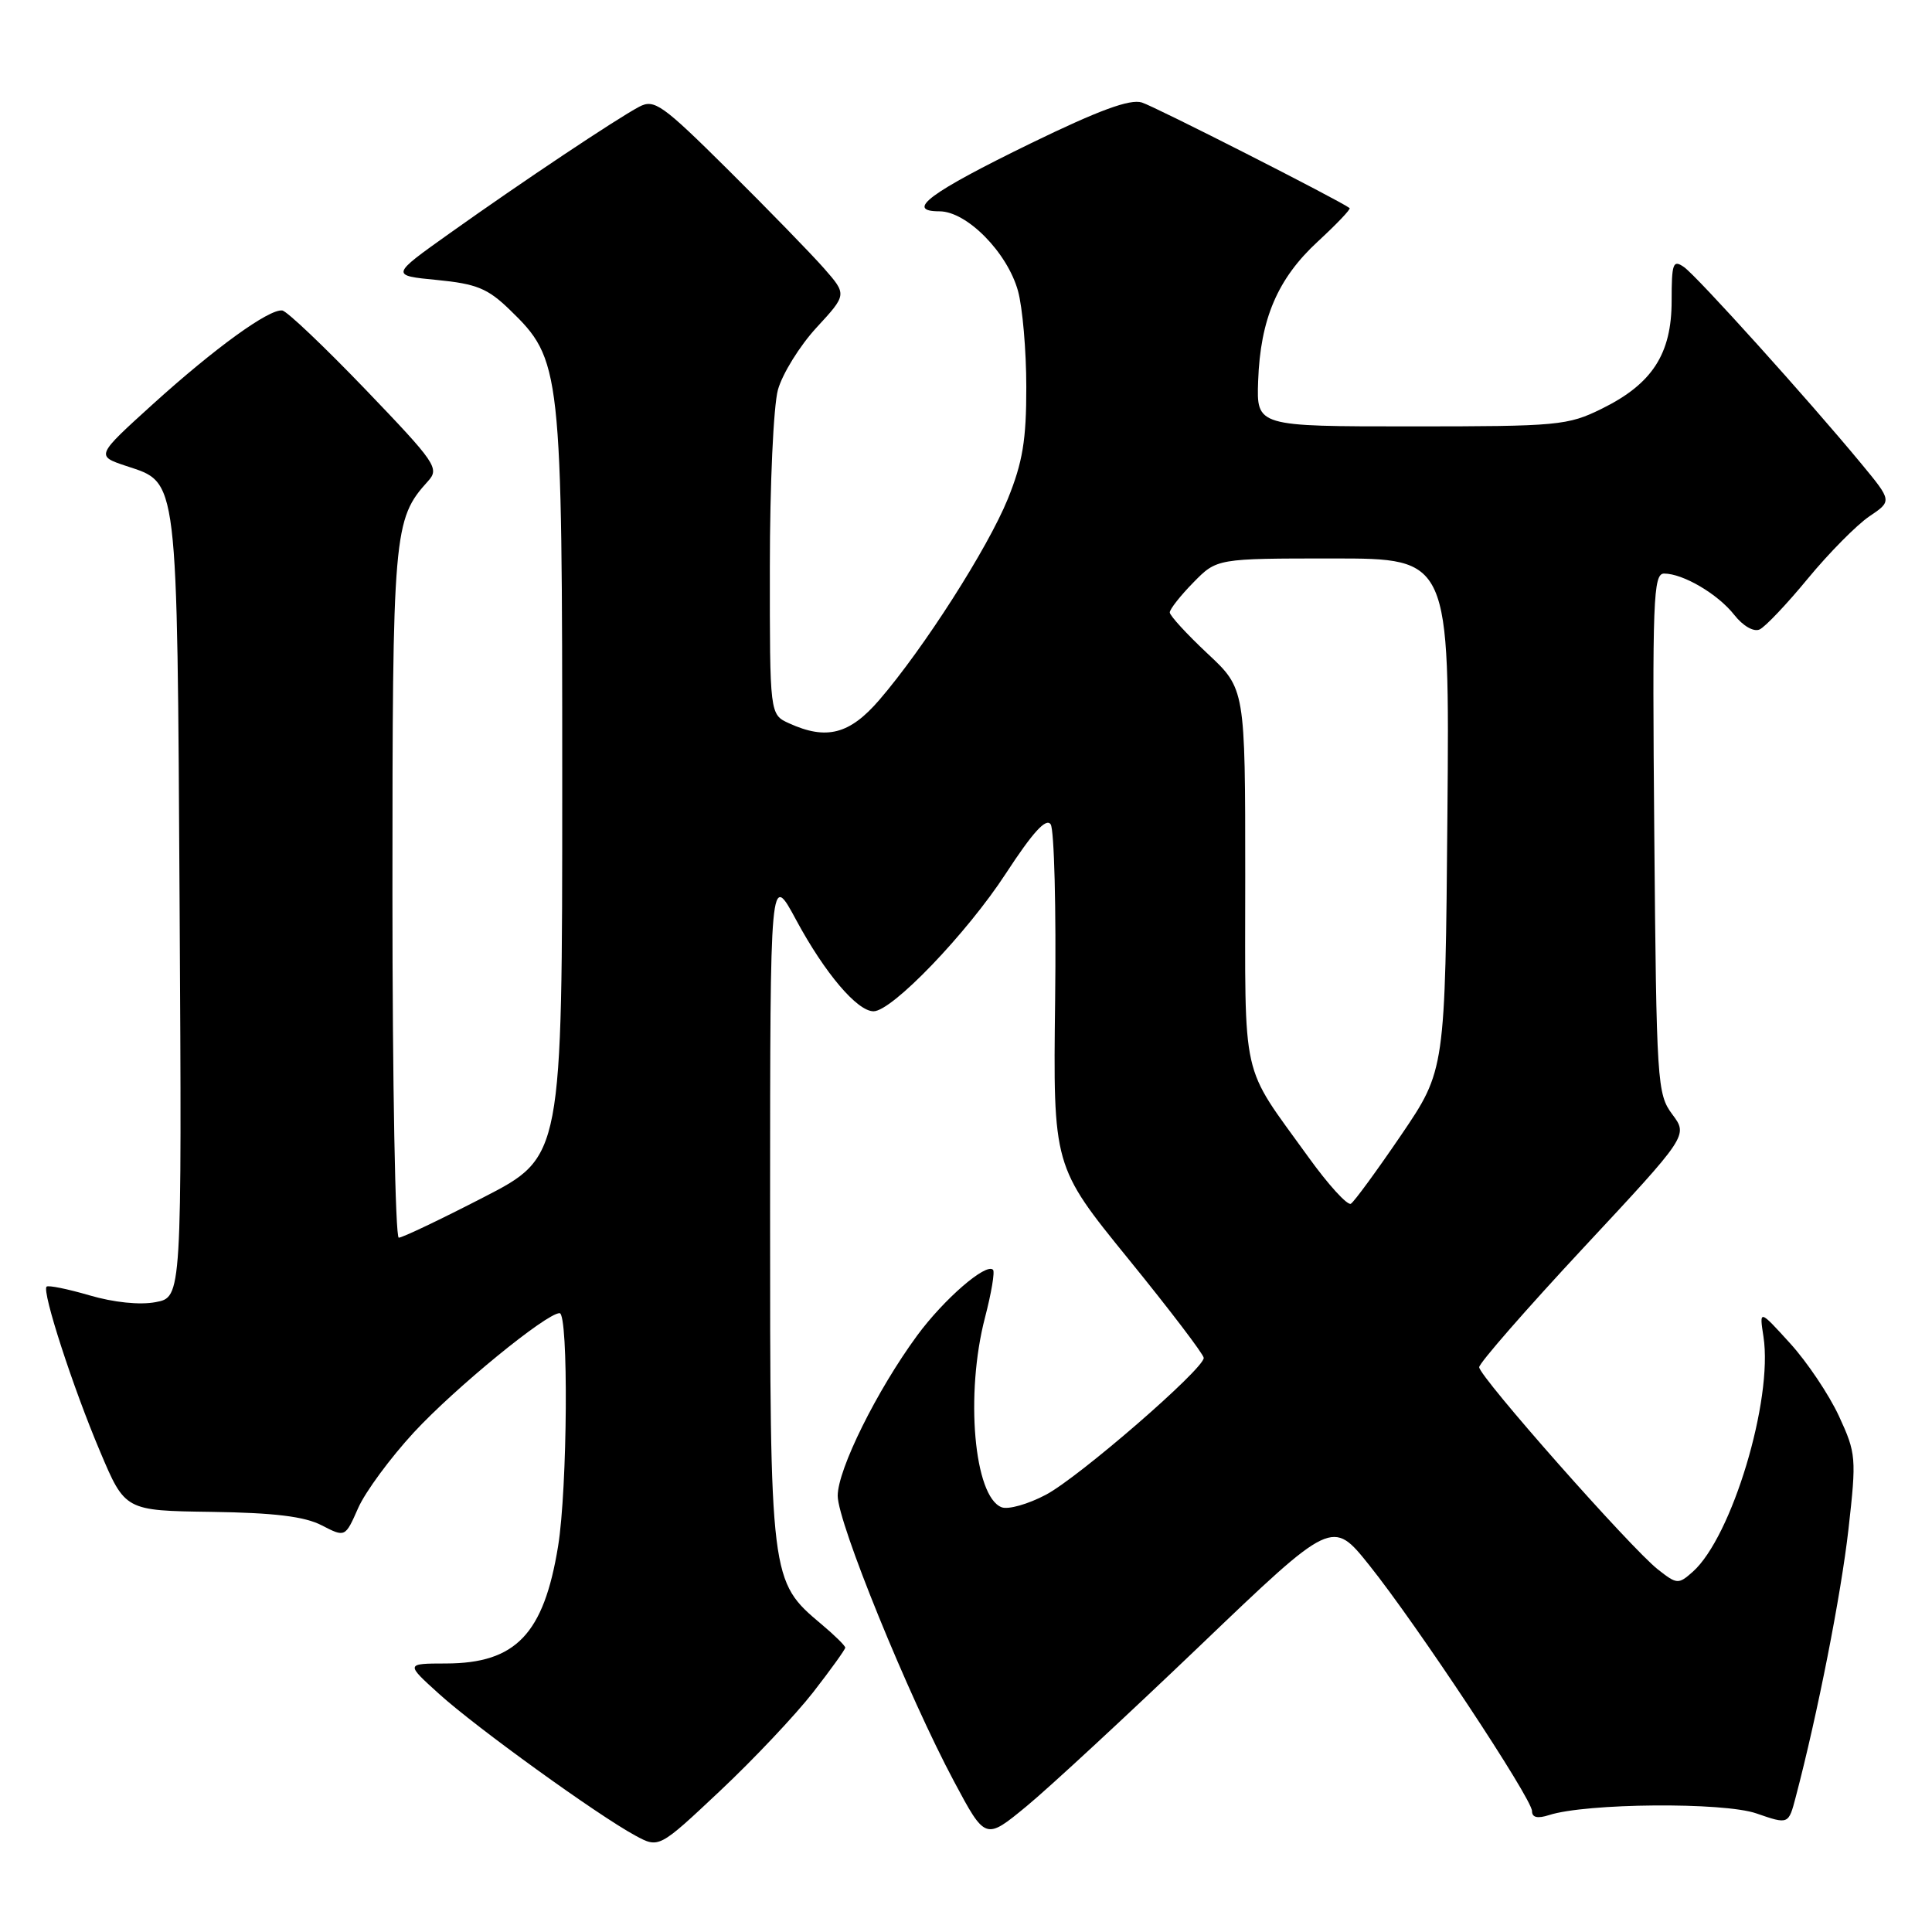 <?xml version="1.0" encoding="UTF-8" standalone="no"?>
<!DOCTYPE svg PUBLIC "-//W3C//DTD SVG 1.1//EN" "http://www.w3.org/Graphics/SVG/1.1/DTD/svg11.dtd" >
<svg xmlns="http://www.w3.org/2000/svg" xmlns:xlink="http://www.w3.org/1999/xlink" version="1.1" viewBox="0 0 256 256">
 <g >
 <path fill="currentColor"
d=" M 107.75 224.23 C 110.09 221.22 112.00 218.56 112.00 218.32 C 112.00 218.07 110.59 216.68 108.86 215.23 C 102.05 209.50 102.04 209.46 102.04 160.00 C 102.05 115.50 102.05 115.50 105.51 121.93 C 109.29 128.94 113.58 134.00 115.75 134.00 C 118.20 134.00 128.11 123.69 133.29 115.73 C 136.85 110.28 138.61 108.34 139.22 109.23 C 139.69 109.93 139.96 120.41 139.81 132.52 C 139.54 154.54 139.54 154.54 149.52 166.82 C 155.01 173.57 159.50 179.47 159.50 179.93 C 159.50 181.41 142.99 195.73 138.59 198.06 C 136.23 199.31 133.59 200.06 132.72 199.72 C 129.06 198.32 127.87 184.74 130.52 174.57 C 131.36 171.35 131.84 168.51 131.58 168.25 C 130.65 167.31 125.06 172.16 121.53 176.96 C 116.20 184.22 111.00 194.71 111.00 198.20 C 111.00 201.74 120.36 224.72 126.42 236.06 C 130.57 243.83 130.57 243.83 136.03 239.33 C 139.04 236.85 149.38 227.27 159.02 218.05 C 176.54 201.28 176.54 201.28 181.43 207.39 C 187.70 215.22 203.00 238.33 203.00 239.98 C 203.00 240.83 203.72 241.00 205.25 240.51 C 210.16 238.92 228.38 238.77 232.74 240.29 C 236.99 241.76 236.99 241.76 237.94 238.13 C 240.84 227.12 243.95 211.30 244.93 202.64 C 246.00 193.16 245.95 192.58 243.67 187.64 C 242.36 184.81 239.45 180.47 237.20 178.00 C 233.11 173.50 233.11 173.50 233.67 177.13 C 234.95 185.49 229.48 203.66 224.30 208.27 C 222.39 209.96 222.20 209.94 219.68 207.96 C 216.09 205.14 196.00 182.40 196.00 181.16 C 196.00 180.62 202.23 173.48 209.84 165.31 C 223.68 150.46 223.68 150.46 221.59 147.66 C 219.58 144.96 219.49 143.56 219.20 110.43 C 218.93 79.42 219.06 76.00 220.50 76.00 C 223.02 76.00 227.64 78.72 229.81 81.49 C 230.95 82.94 232.37 83.76 233.15 83.41 C 233.89 83.08 236.78 80.03 239.56 76.65 C 242.35 73.27 246.00 69.58 247.67 68.44 C 250.72 66.39 250.72 66.39 246.63 61.44 C 239.69 53.04 224.86 36.59 223.14 35.39 C 221.68 34.37 221.50 34.86 221.50 39.87 C 221.50 46.90 218.93 50.87 212.24 54.16 C 207.74 56.38 206.46 56.50 187.00 56.50 C 166.50 56.50 166.50 56.50 166.71 50.50 C 167.00 42.26 169.29 36.91 174.63 31.99 C 177.12 29.69 179.01 27.71 178.83 27.57 C 177.39 26.50 153.02 14.11 151.30 13.58 C 149.73 13.09 145.62 14.60 136.67 18.95 C 123.17 25.53 119.84 28.00 124.48 28.00 C 128.10 28.00 133.47 33.44 134.89 38.55 C 135.49 40.72 135.99 46.45 135.99 51.27 C 136.00 58.29 135.51 61.25 133.54 66.11 C 130.88 72.65 122.41 85.90 116.51 92.75 C 112.58 97.31 109.51 98.10 104.55 95.84 C 102.00 94.68 102.00 94.68 102.01 75.09 C 102.01 64.26 102.49 53.78 103.08 51.65 C 103.67 49.53 105.97 45.82 108.19 43.41 C 112.23 39.03 112.23 39.03 109.18 35.55 C 107.50 33.64 101.80 27.78 96.51 22.53 C 87.72 13.81 86.70 13.09 84.69 14.15 C 81.69 15.74 69.14 24.11 59.62 30.89 C 51.73 36.50 51.73 36.50 57.92 37.10 C 63.14 37.61 64.63 38.22 67.53 41.03 C 74.39 47.68 74.50 48.64 74.50 103.89 C 74.50 153.28 74.50 153.28 64.09 158.64 C 58.37 161.59 53.31 164.00 52.84 164.00 C 52.38 164.00 52.00 143.51 52.00 118.47 C 52.00 70.38 52.13 68.82 56.71 63.76 C 58.26 62.06 57.78 61.36 48.43 51.61 C 42.97 45.93 38.01 41.21 37.40 41.14 C 35.65 40.92 28.48 46.11 20.28 53.53 C 12.70 60.40 12.70 60.40 16.71 61.74 C 23.66 64.05 23.46 62.44 23.80 120.20 C 24.10 171.89 24.10 171.89 20.62 172.54 C 18.53 172.94 15.06 172.58 11.86 171.64 C 8.95 170.79 6.39 170.27 6.17 170.49 C 5.54 171.13 9.64 183.79 13.26 192.33 C 16.57 200.17 16.57 200.17 28.03 200.33 C 36.34 200.45 40.36 200.94 42.62 202.11 C 45.74 203.72 45.74 203.72 47.46 199.82 C 48.41 197.67 51.73 193.17 54.84 189.80 C 60.30 183.90 72.40 174.00 74.15 174.00 C 75.35 174.00 75.20 197.20 73.95 204.88 C 72.06 216.51 68.35 220.40 59.11 220.42 C 53.73 220.43 53.73 220.43 58.20 224.47 C 63.09 228.90 79.15 240.49 84.16 243.21 C 87.31 244.92 87.31 244.92 95.41 237.30 C 99.86 233.12 105.41 227.23 107.75 224.23 Z  M 173.34 153.28 C 164.30 140.72 165.00 143.86 165.00 116.11 C 165.00 91.27 165.00 91.27 160.00 86.60 C 157.25 84.02 155.00 81.57 155.00 81.15 C 155.00 80.73 156.40 78.94 158.12 77.19 C 161.24 74.00 161.24 74.00 176.66 74.00 C 192.08 74.00 192.08 74.00 191.79 107.90 C 191.50 141.80 191.50 141.80 185.66 150.40 C 182.44 155.13 179.45 159.22 179.00 159.50 C 178.55 159.78 176.00 156.98 173.34 153.28 Z "/>
</g>
</svg>
